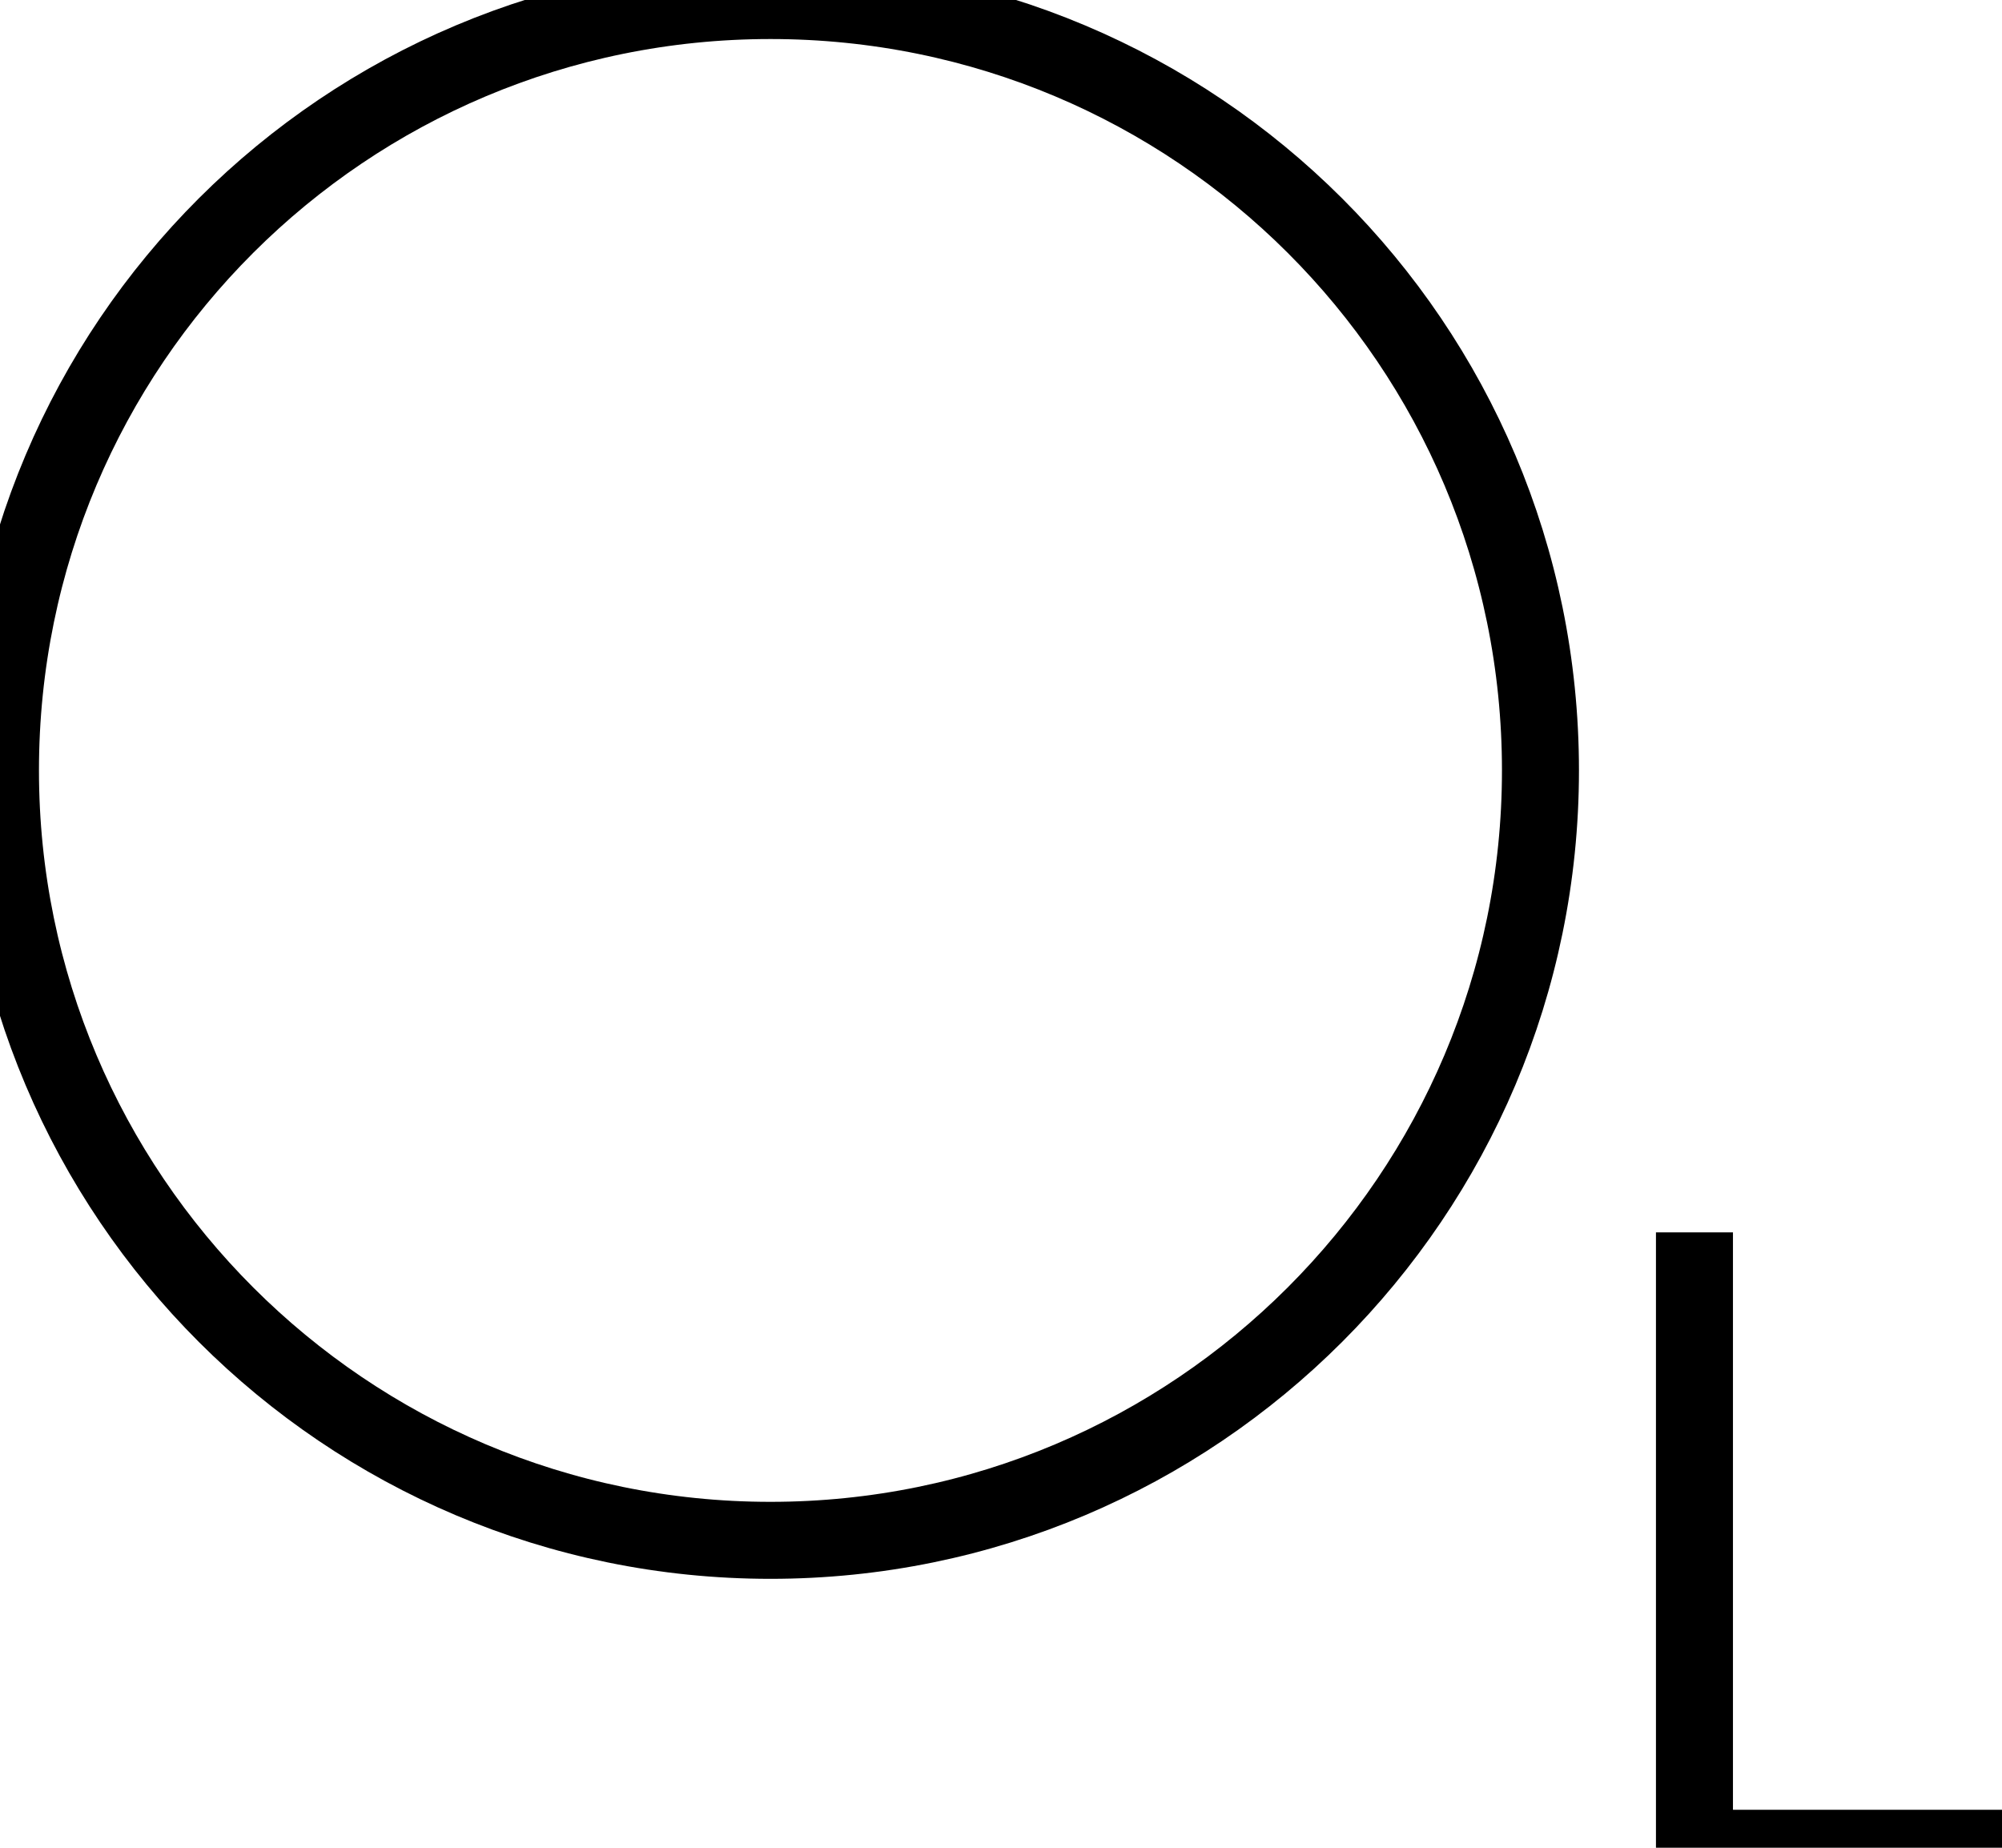 <?xml version="1.0" encoding="UTF-8"?>
<svg xmlns="http://www.w3.org/2000/svg" xmlns:xlink="http://www.w3.org/1999/xlink" width="26pt" height="24pt" viewBox="0 0 26 24" version="1.1">
<g id="surface25532">
<rect x="0" y="0" width="26" height="24" style="fill:rgb(100%,100%,100%);fill-opacity:1;stroke:none;"/>
<path style="fill-rule:evenodd;fill:rgb(100%,100%,100%);fill-opacity:1;stroke-width:0.05;stroke-linecap:butt;stroke-linejoin:miter;stroke:rgb(0%,0%,0%);stroke-opacity:1;stroke-miterlimit:10;" d="M 33.869 17.749 C 33.869 18.025 33.645 18.249 33.369 18.249 C 33.093 18.249 32.869 18.025 32.869 17.749 C 32.869 17.472 33.093 17.249 33.369 17.249 C 33.645 17.249 33.869 17.472 33.869 17.749 " transform="matrix(20,0,0,20,-657.374,-344.973)"/>
<path style="fill:none;stroke-width:0.05;stroke-linecap:butt;stroke-linejoin:miter;stroke:rgb(0%,0%,0%);stroke-opacity:1;stroke-miterlimit:10;" d="M 33.969 18.049 L 33.969 18.449 L 34.169 18.449 " transform="matrix(20,0,0,20,-657.374,-344.973)"/>
</g>
</svg>
